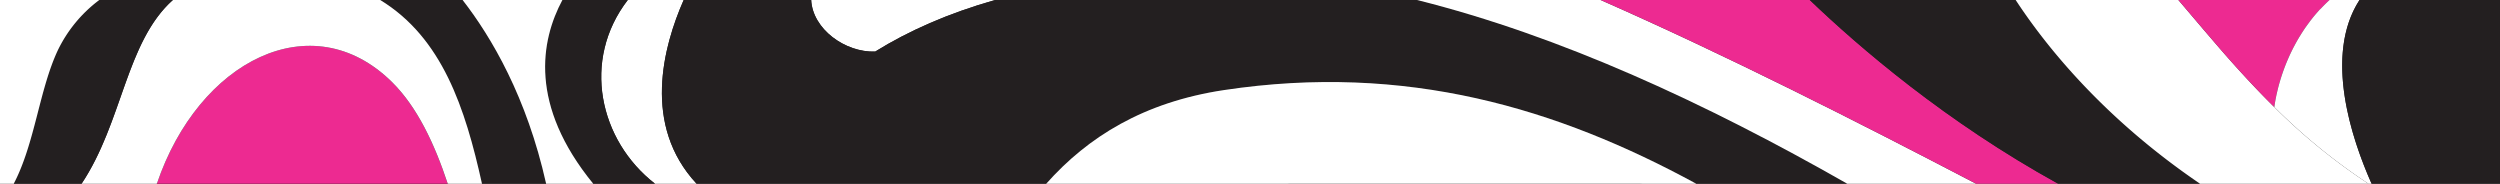<svg id="Layer_1" data-name="Layer 1" xmlns="http://www.w3.org/2000/svg" viewBox="0 0 1242 91.28"><rect x="0" y="0" width="1242" height="91.28" fill="#333333" stroke="none"/><defs><style>.cls-1,.cls-5{fill:none;}.cls-1{stroke:#231f20;stroke-miterlimit:10;}.cls-2{fill:#231f20;}.cls-3{fill:#ed2a91;}.cls-4{fill:#fff;}</style></defs><title>banner</title><path class="cls-1" d="M222.41,91.28H77.93C98.67,30.09,155,1.53,194.71,40.75,207.19,53.08,215.79,71.23,222.41,91.28Z"/><path class="cls-2" d="M639.59,91.28q7.34-2.86,15.12-5.29C706.94,69.74,763.3,72.32,816,91.28Z"/><path class="cls-3" d="M222.41,91.28H77.93C98.67,30.09,155,1.53,194.71,40.75,207.19,53.08,215.79,71.23,222.41,91.28Z"/><path class="cls-4" d="M346.07,91.28H325.42C297.69,69.79,288.84,29.87,311.88,0h27.77C329.37,23.29,319,62.26,346.07,91.28Z"/><path class="cls-2" d="M325.42,91.28H294.71c-31.9-39-26.16-71-15.32-91.28h32.49C288.84,29.87,297.69,69.79,325.42,91.28Z"/><path class="cls-2" d="M271.32,91.28H239.44C231.13,53.73,219.73,18.81,188.86,0h41C244.2,18.49,261.72,48.25,271.32,91.28Z"/><path class="cls-4" d="M239.44,91.28h-17c-6.62-20-15.22-38.2-27.7-50.53C155,1.53,98.67,30.09,77.93,91.28H40.52C61,60.55,62.49,20.92,85.88,0h103C219.73,18.81,231.13,53.73,239.44,91.28Z"/><path class="cls-2" d="M85.88,0C62.49,20.92,61,60.55,40.52,91.28H6.82C17.34,71.23,19.49,44.63,28.71,25A68.16,68.16,0,0,1,49.32,0Z"/><path class="cls-4" d="M49.32,0A68.16,68.16,0,0,0,28.71,25C19.49,44.63,17.34,71.23,6.82,91.28H0V0Z"/><path class="cls-5" d="M222.41,91.28H77.93C98.67,30.09,155,1.53,194.71,40.75,207.19,53.08,215.79,71.23,222.41,91.28Z"/><path class="cls-4" d="M294.71,91.28H271.32c-9.6-43-27.12-72.79-41.5-91.28h49.57C268.55,20.28,262.81,52.25,294.71,91.28Z"/><path class="cls-4" d="M494.37,0c-23.31,6.61-43,15.33-59.56,25.62h0C419.93,26.15,403.73,14.47,403,0Z"/><path class="cls-2" d="M917.76,91.28H842.69C773.82,53.77,698.63,31.11,608,44.76c-39.78,6-67.57,23.21-88.25,46.52H346.07c-27-29-16.7-68-6.42-91.28H403c.7,14.47,16.9,26.15,31.77,25.62h0c16.6-10.29,36.25-19,59.56-25.62H704C775.33,17.83,847.75,51.37,917.76,91.28Z"/><path class="cls-4" d="M842.69,91.28H519.77C540.45,68,568.24,50.75,608,44.76,698.63,31.11,773.82,53.77,842.69,91.28Z"/><path class="cls-4" d="M981.72,91.28h-64C847.75,51.37,775.33,17.83,704,0h91.17C857.28,27.31,922.6,60.41,981.72,91.28Z"/><path class="cls-3" d="M1022.49,91.28H981.72C922.6,60.41,857.28,27.31,795.18,0h103.9C923.78,23.66,966.87,60.63,1022.49,91.28Z"/><path class="cls-2" d="M1093,91.28h-70.53C966.87,60.63,923.78,23.66,899.08,0h102.31C1016.5,23.06,1045.18,58.81,1093,91.28Z"/><path class="cls-4" d="M1176.65,91.28H1093C1045.18,58.81,1016.5,23.06,1001.39,0h80.82c4.8,5.61,9.7,11.43,14.78,17.35l3.39,3.94q1.71,2,3.45,4l1.74,2c1.68,1.9,3.37,3.81,5.08,5.71.31.34.61.68.92,1,.7.79,1.42,1.58,2.15,2.37,4.22,4.61,8.58,9.23,13.13,13.81,1,1,2,2,3.07,3.06A297.85,297.85,0,0,0,1176.65,91.28Z"/><path class="cls-3" d="M1157.3,0q-2.33,2.13-4.38,4.34c-.33.35-.65.69-1,1s-.64.71-.95,1.07-.79.91-1.17,1.37c-.82,1-1.61,2-2.37,3l-.95,1.29c-.22.29-.43.58-.62.86-.66.92-1.29,1.84-1.88,2.76l-.59.91c-.51.8-1,1.6-1.47,2.39q-.39.64-.75,1.29c-.16.29-.32.56-.47.84s-.42.75-.61,1.12-.4.74-.59,1.11-.38.74-.57,1.11a96.08,96.08,0,0,0-6.59,17c-.17.6-.33,1.19-.48,1.75-.41,1.56-.74,3-1,4.23-.07.37-.15.73-.21,1.06-.25,1.22-.42,2.24-.53,3-.06.37-.1.68-.14.94-.06.51-.09.78-.09.78-1-1-2.06-2-3.07-3.06-4.55-4.58-8.91-9.2-13.13-13.81-.73-.79-1.45-1.58-2.15-2.37-.31-.33-.61-.67-.92-1-1.71-1.9-3.4-3.81-5.08-5.71l-1.74-2q-1.74-2-3.45-4L1097,17.35c-5.08-5.92-10-11.74-14.78-17.35Z"/><path class="cls-4" d="M1178.22,91.28h-1.57a297.85,297.85,0,0,1-46.73-38.08s0-.27.09-.78c0-.26.08-.57.14-.94.11-.77.28-1.79.53-3,.06-.33.14-.69.21-1.06.27-1.25.6-2.67,1-4.23.15-.56.31-1.15.48-1.75a96.08,96.08,0,0,1,6.59-17c.19-.37.37-.74.57-1.11s.39-.74.59-1.11.4-.75.61-1.12.31-.55.47-.84.49-.86.75-1.29c.47-.79,1-1.59,1.47-2.39l.59-.91c.59-.92,1.22-1.84,1.88-2.76l.62-.86.95-1.29c.76-1,1.55-2,2.37-3,.38-.46.77-.91,1.17-1.37s.63-.72.95-1.07.63-.69,1-1Q1155,2.13,1157.3,0h14.91C1154.31,27.57,1168.39,69.19,1178.22,91.28Z"/><path class="cls-2" d="M1242,0V91.28h-63.78c-9.83-22.09-23.91-63.71-6-91.28Z"/></svg>